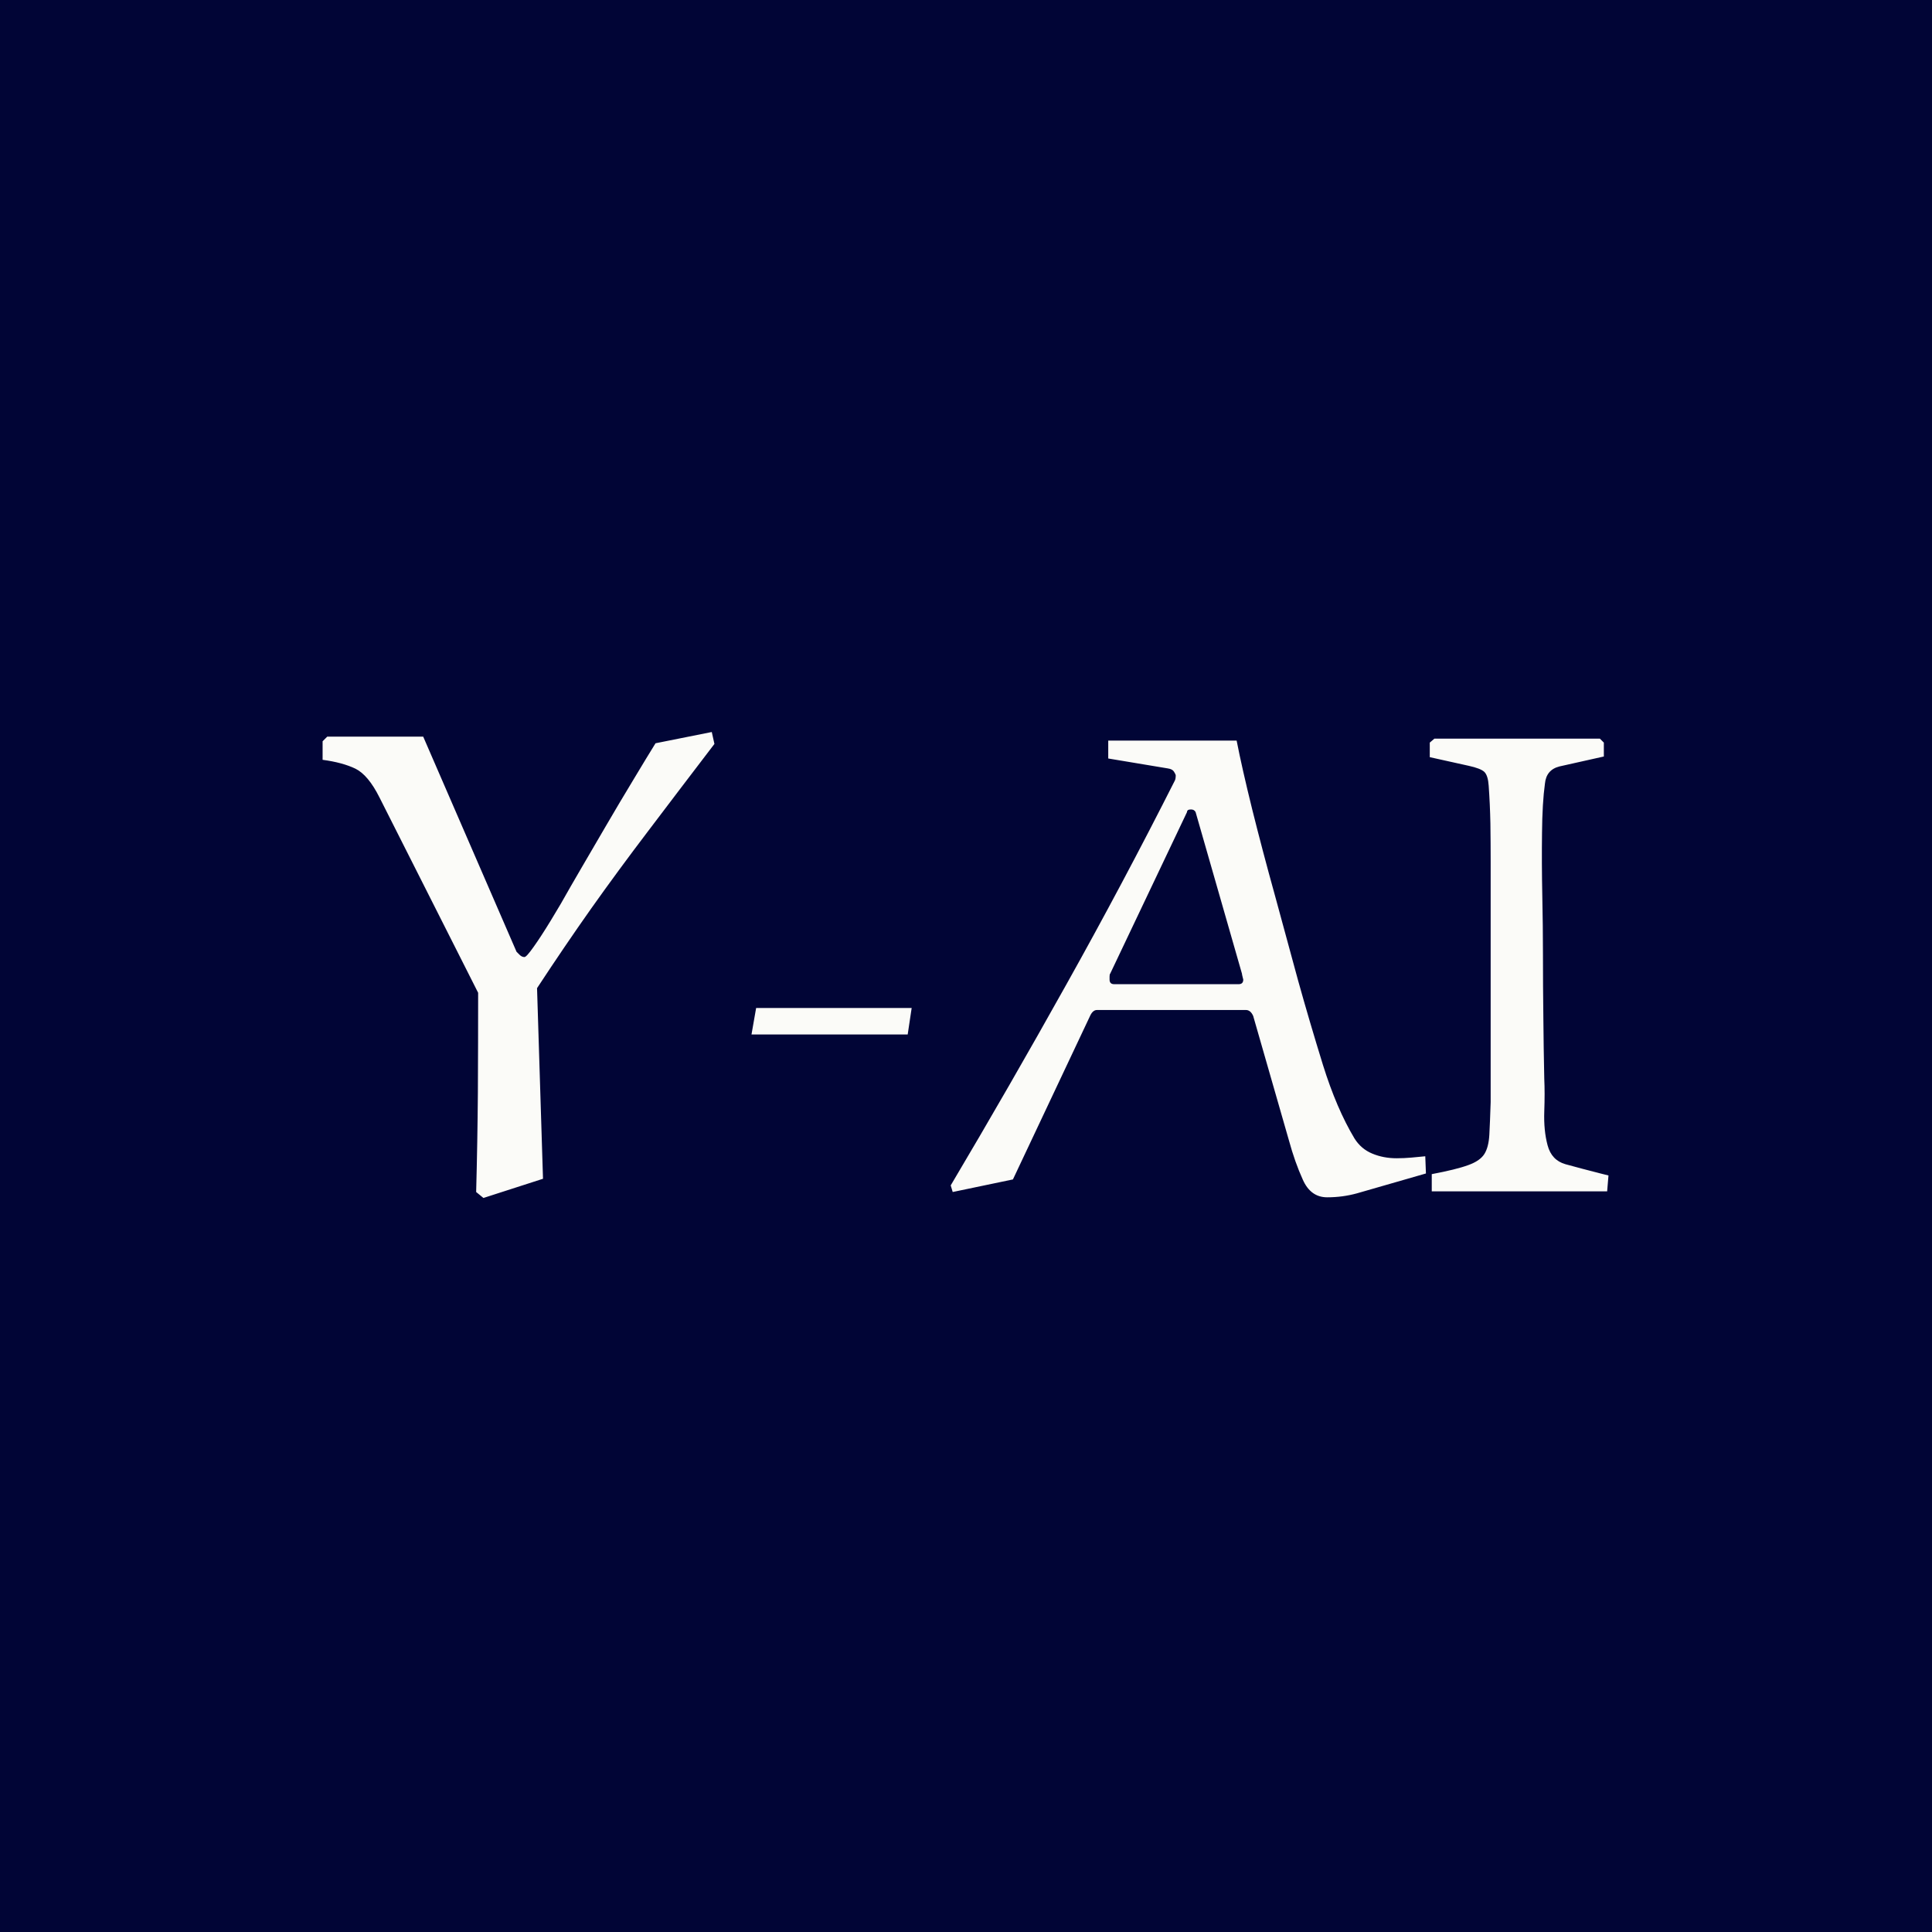<svg xmlns="http://www.w3.org/2000/svg" version="1.1" xmlns:xlink="http://www.w3.org/1999/xlink" width="1500" height="1500" viewBox="0 0 1500 1500"><rect width="1500" height="1500" fill="#010536"></rect><g transform="matrix(0.667,0,0,0.667,249.394,567.459)"><svg viewBox="0 0 396 144" data-background-color="#010536" preserveAspectRatio="xMidYMid meet" height="545" width="1500" xmlns="http://www.w3.org/2000/svg" xmlns:xlink="http://www.w3.org/1999/xlink"><g id="tight-bounds" transform="matrix(1,0,0,1,0.24,0.346)"><svg viewBox="0 0 395.52 143.307" height="143.307" width="395.52"><g><svg viewBox="0 0 395.52 143.307" height="143.307" width="395.52"><g><svg viewBox="0 0 395.52 143.307" height="143.307" width="395.52"><g id="textblocktransform"><svg viewBox="0 0 395.52 143.307" height="143.307" width="395.52" id="textblock"><g><svg viewBox="0 0 395.52 143.307" height="143.307" width="395.52"><g transform="matrix(1,0,0,1,0,0)"><svg width="395.52" viewBox="-0.05 -34.65 97.14 35.2" height="143.307" data-palette-color="#fbfbf8"><g class="wordmark-text-0" data-fill-palette-color="primary" id="text-0"><path d="M12.1 0.55L11.55 0.1Q11.65-3.65 11.68-7.43 11.7-11.2 11.7-14.95L11.7-14.95 4.25-29.7Q3.4-31.4 2.43-31.88 1.45-32.35-0.05-32.55L-0.05-32.55-0.05-33.95 0.3-34.3 7.55-34.3 14.6-18.05Q14.65-18 14.83-17.82 15-17.65 15.2-17.65L15.2-17.65Q15.35-17.65 15.9-18.43 16.45-19.2 17.2-20.43 17.95-21.65 18.7-23L18.7-23Q18.85-23.25 19.6-24.55 20.35-25.85 21.38-27.6 22.4-29.35 23.43-31.05 24.45-32.75 25.1-33.8L25.1-33.8 29.35-34.65 29.55-33.75Q26.8-30.15 24.53-27.15 22.25-24.15 20.25-21.33 18.25-18.5 16.15-15.3L16.15-15.3 16.6-0.9 12.1 0.55ZM32.7-13.8L44.45-13.8 44.15-11.8 32.35-11.8 32.7-13.8ZM75.84 0.5L75.84 0.5Q74.59 0.5 74-0.83 73.4-2.15 72.95-3.8L72.95-3.8 70.25-13.2Q70.05-13.65 69.7-13.65L69.7-13.65 58.45-13.65Q58.15-13.65 57.95-13.25L57.95-13.25 52.1-0.85 47.55 0.1 47.4-0.4Q51.85-7.9 56.12-15.55 60.4-23.2 64.34-31L64.34-31Q64.4-31.15 64.4-31.35L64.4-31.35Q64.4-31.45 64.27-31.65 64.15-31.85 63.8-31.9L63.8-31.9 59.3-32.65 59.3-34 69-34Q69.4-31.95 70.17-28.83 70.95-25.7 71.9-22.28 72.84-18.85 73.65-15.85L73.65-15.85Q74.5-12.8 75.52-9.5 76.55-6.2 77.9-3.95L77.9-3.95Q78.4-3.15 79.25-2.8 80.09-2.45 81.09-2.45L81.09-2.45Q81.65-2.45 82.2-2.5 82.75-2.55 83.25-2.6L83.25-2.6 83.3-1.3 78.09 0.2Q77 0.5 75.84 0.5ZM65.55-28.8L65.55-28.8Q65.25-28.8 65.25-28.6L65.25-28.6 59.45-16.4Q59.4-16.35 59.4-16.18 59.4-16 59.4-15.95L59.4-15.95Q59.4-15.6 59.75-15.6L59.75-15.6 69.15-15.6Q69.5-15.6 69.5-15.95L69.5-15.95Q69.5-15.95 69.45-16.15 69.4-16.35 69.4-16.4L69.4-16.4 65.9-28.6Q65.8-28.8 65.55-28.8ZM97.09-1.15L97.09-1.15 96.99 0.05 83.74 0.05 83.74-1.25Q85.59-1.6 86.49-1.93 87.39-2.25 87.72-2.78 88.04-3.3 88.09-4.23 88.14-5.15 88.19-6.7L88.19-6.7 88.19-24.85Q88.19-26.3 88.17-27.75 88.14-29.2 88.04-30.6L88.04-30.6Q87.99-31.35 87.72-31.63 87.44-31.9 86.52-32.1 85.59-32.3 83.59-32.75L83.59-32.75 83.59-33.85 83.94-34.15 96.44-34.15 96.74-33.85 96.74-32.8 93.39-32.05Q92.39-31.8 92.29-30.75L92.29-30.75Q92.09-29.3 92.07-27.03 92.04-24.75 92.09-22.33 92.14-19.9 92.14-17.95L92.14-17.95Q92.14-15.45 92.17-13.1 92.19-10.75 92.24-8.45L92.24-8.45Q92.29-7.4 92.24-5.98 92.19-4.55 92.49-3.43 92.79-2.3 93.84-2L93.84-2Q94.39-1.85 95.14-1.65 95.89-1.45 96.49-1.3 97.09-1.15 97.09-1.15Z" fill="#fbfbf8" data-fill-palette-color="primary"></path></g></svg></g></svg></g></svg></g></svg></g></svg></g><defs></defs></svg><rect width="395.52" height="143.307" fill="none" stroke="none" visibility="hidden"></rect></g></svg></g></svg>